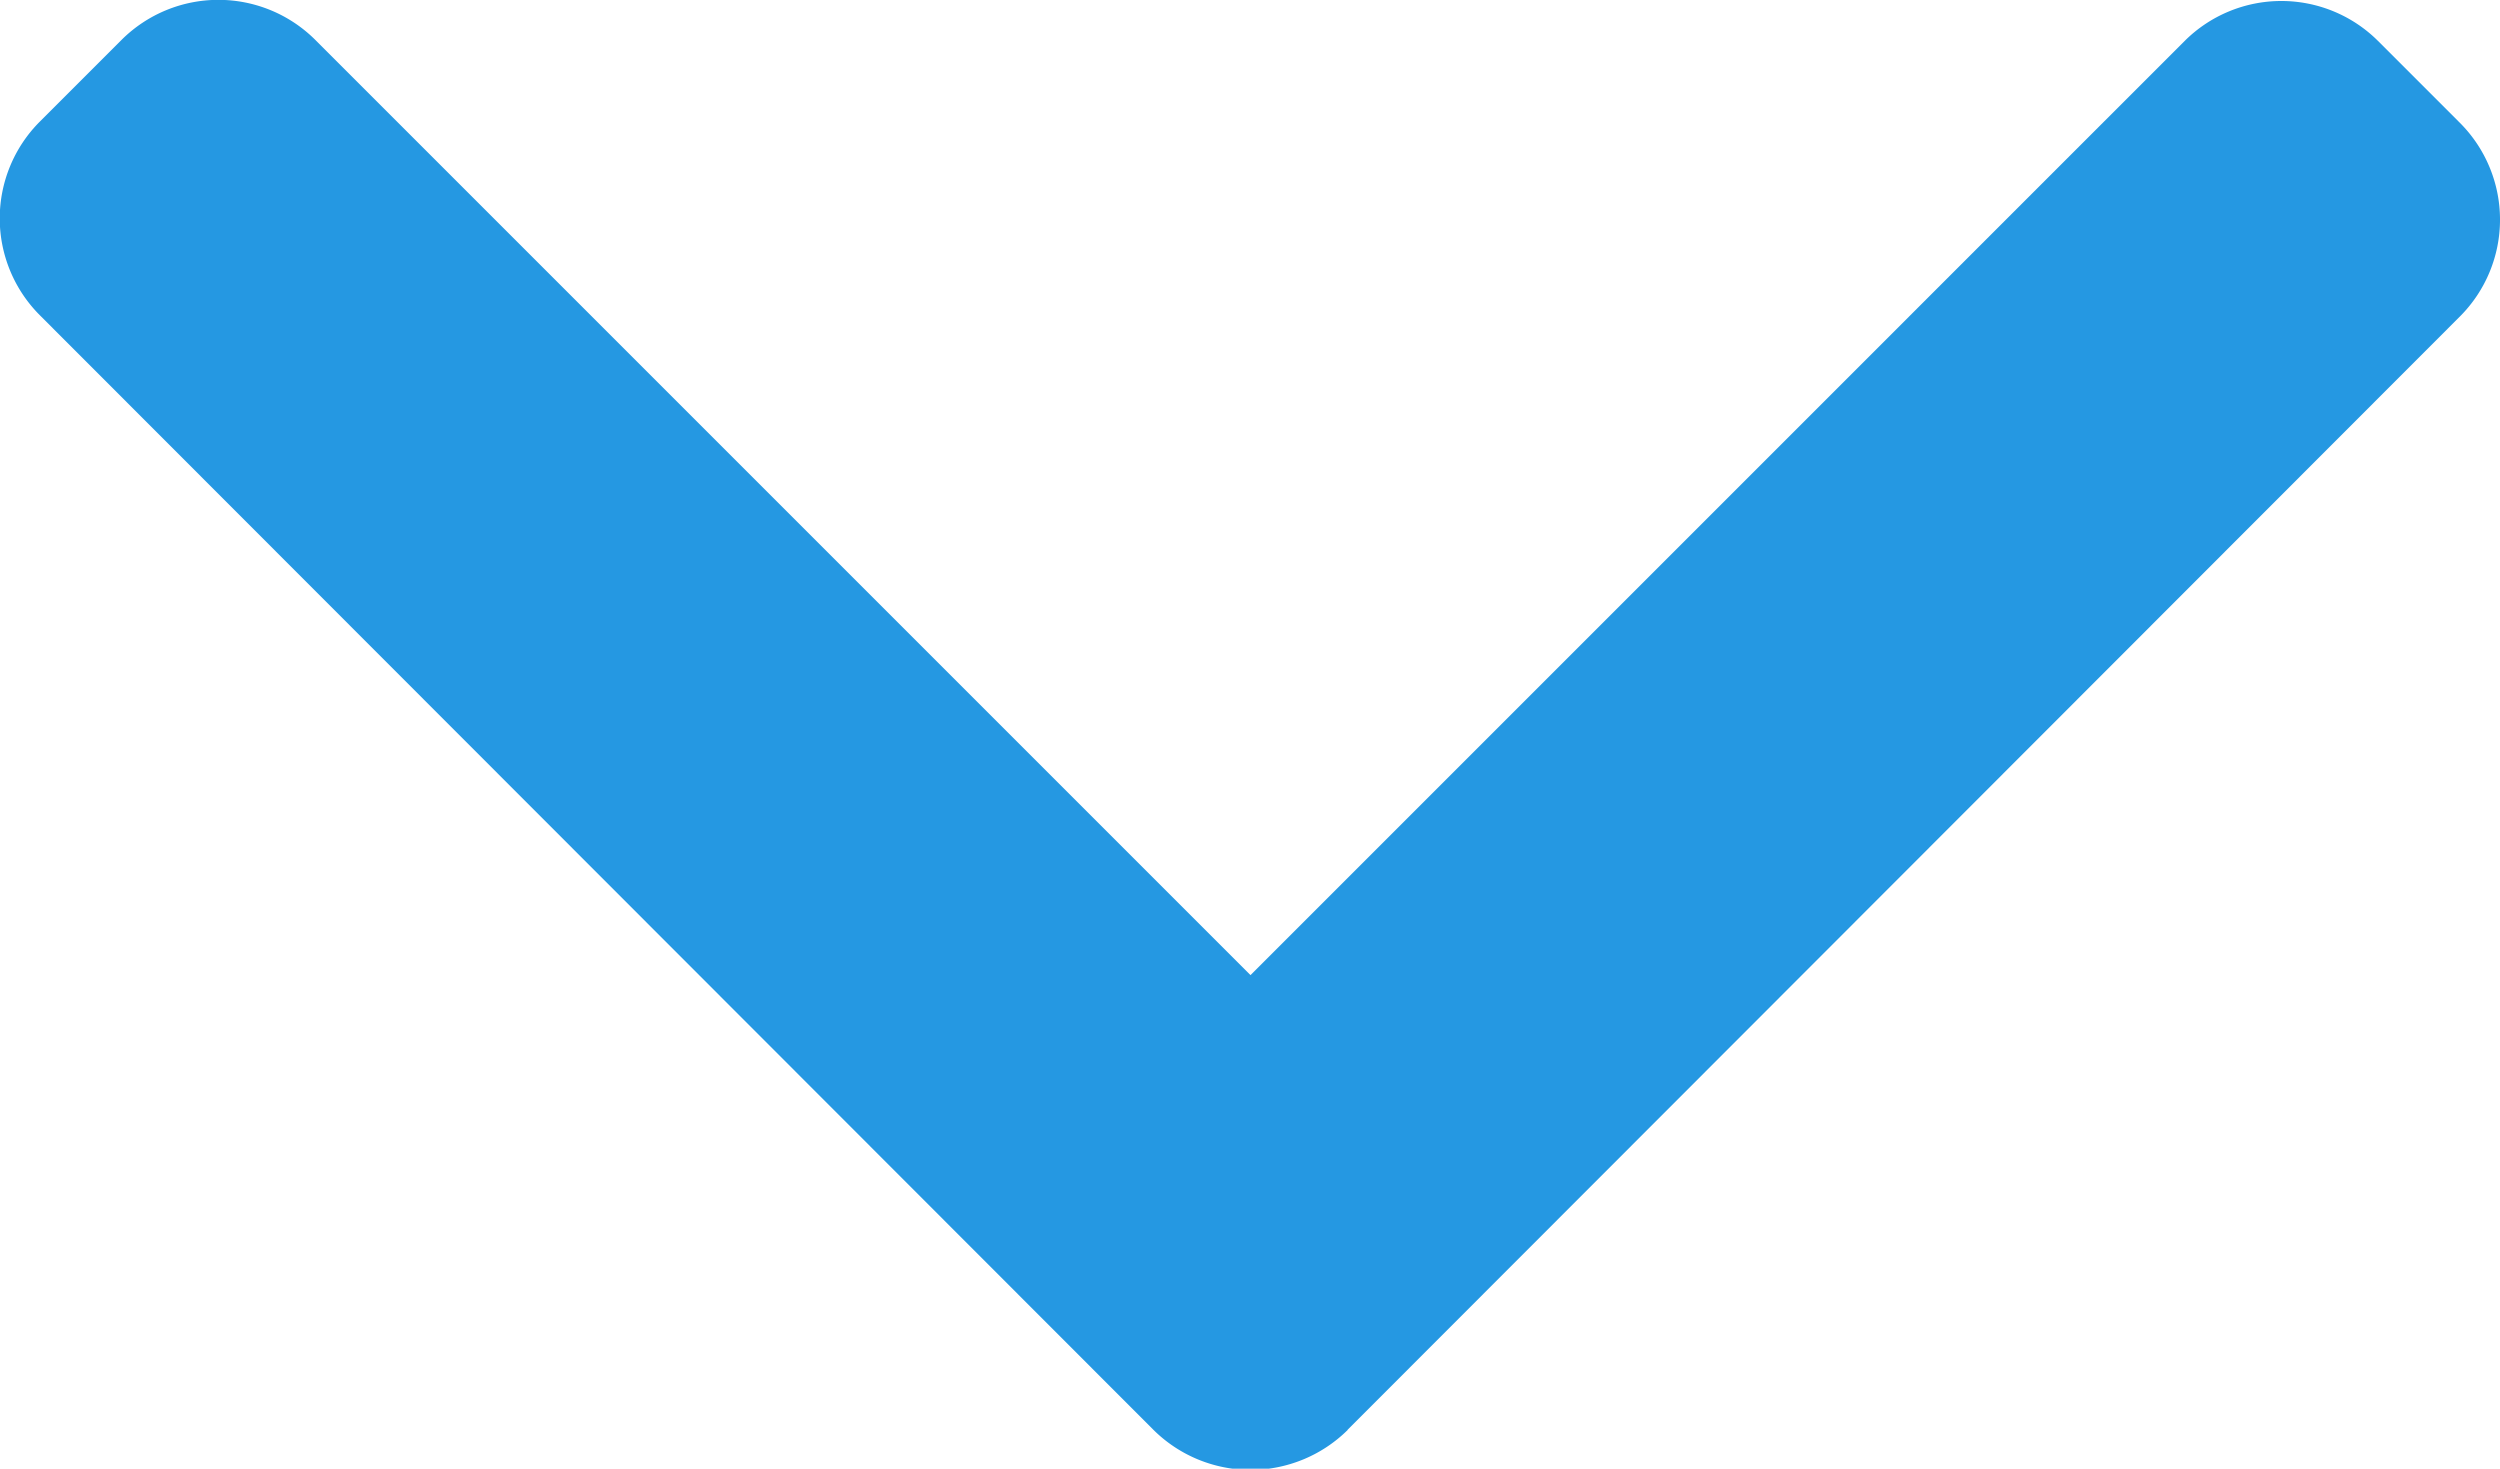 <svg xmlns="http://www.w3.org/2000/svg" width="10.004" height="5.877" viewBox="0 0 10.004 5.877">
  <g id="next_1_" data-name="next (1)" transform="translate(10.004 -101.478) rotate(90)">
    <g id="Group_431" data-name="Group 431" transform="translate(101.478)">
      <path id="Path_162" data-name="Path 162" d="M107.2,4.612,102.744.16a.548.548,0,0,0-.774,0l-.328.328a.548.548,0,0,0,0,.774L105.38,5l-3.743,3.743a.549.549,0,0,0,0,.774l.328.328a.548.548,0,0,0,.774,0L107.2,5.388a.552.552,0,0,0,0-.777Z" transform="translate(-101.478)" fill="#2598e2"/>
    </g>
  </g>
</svg>
